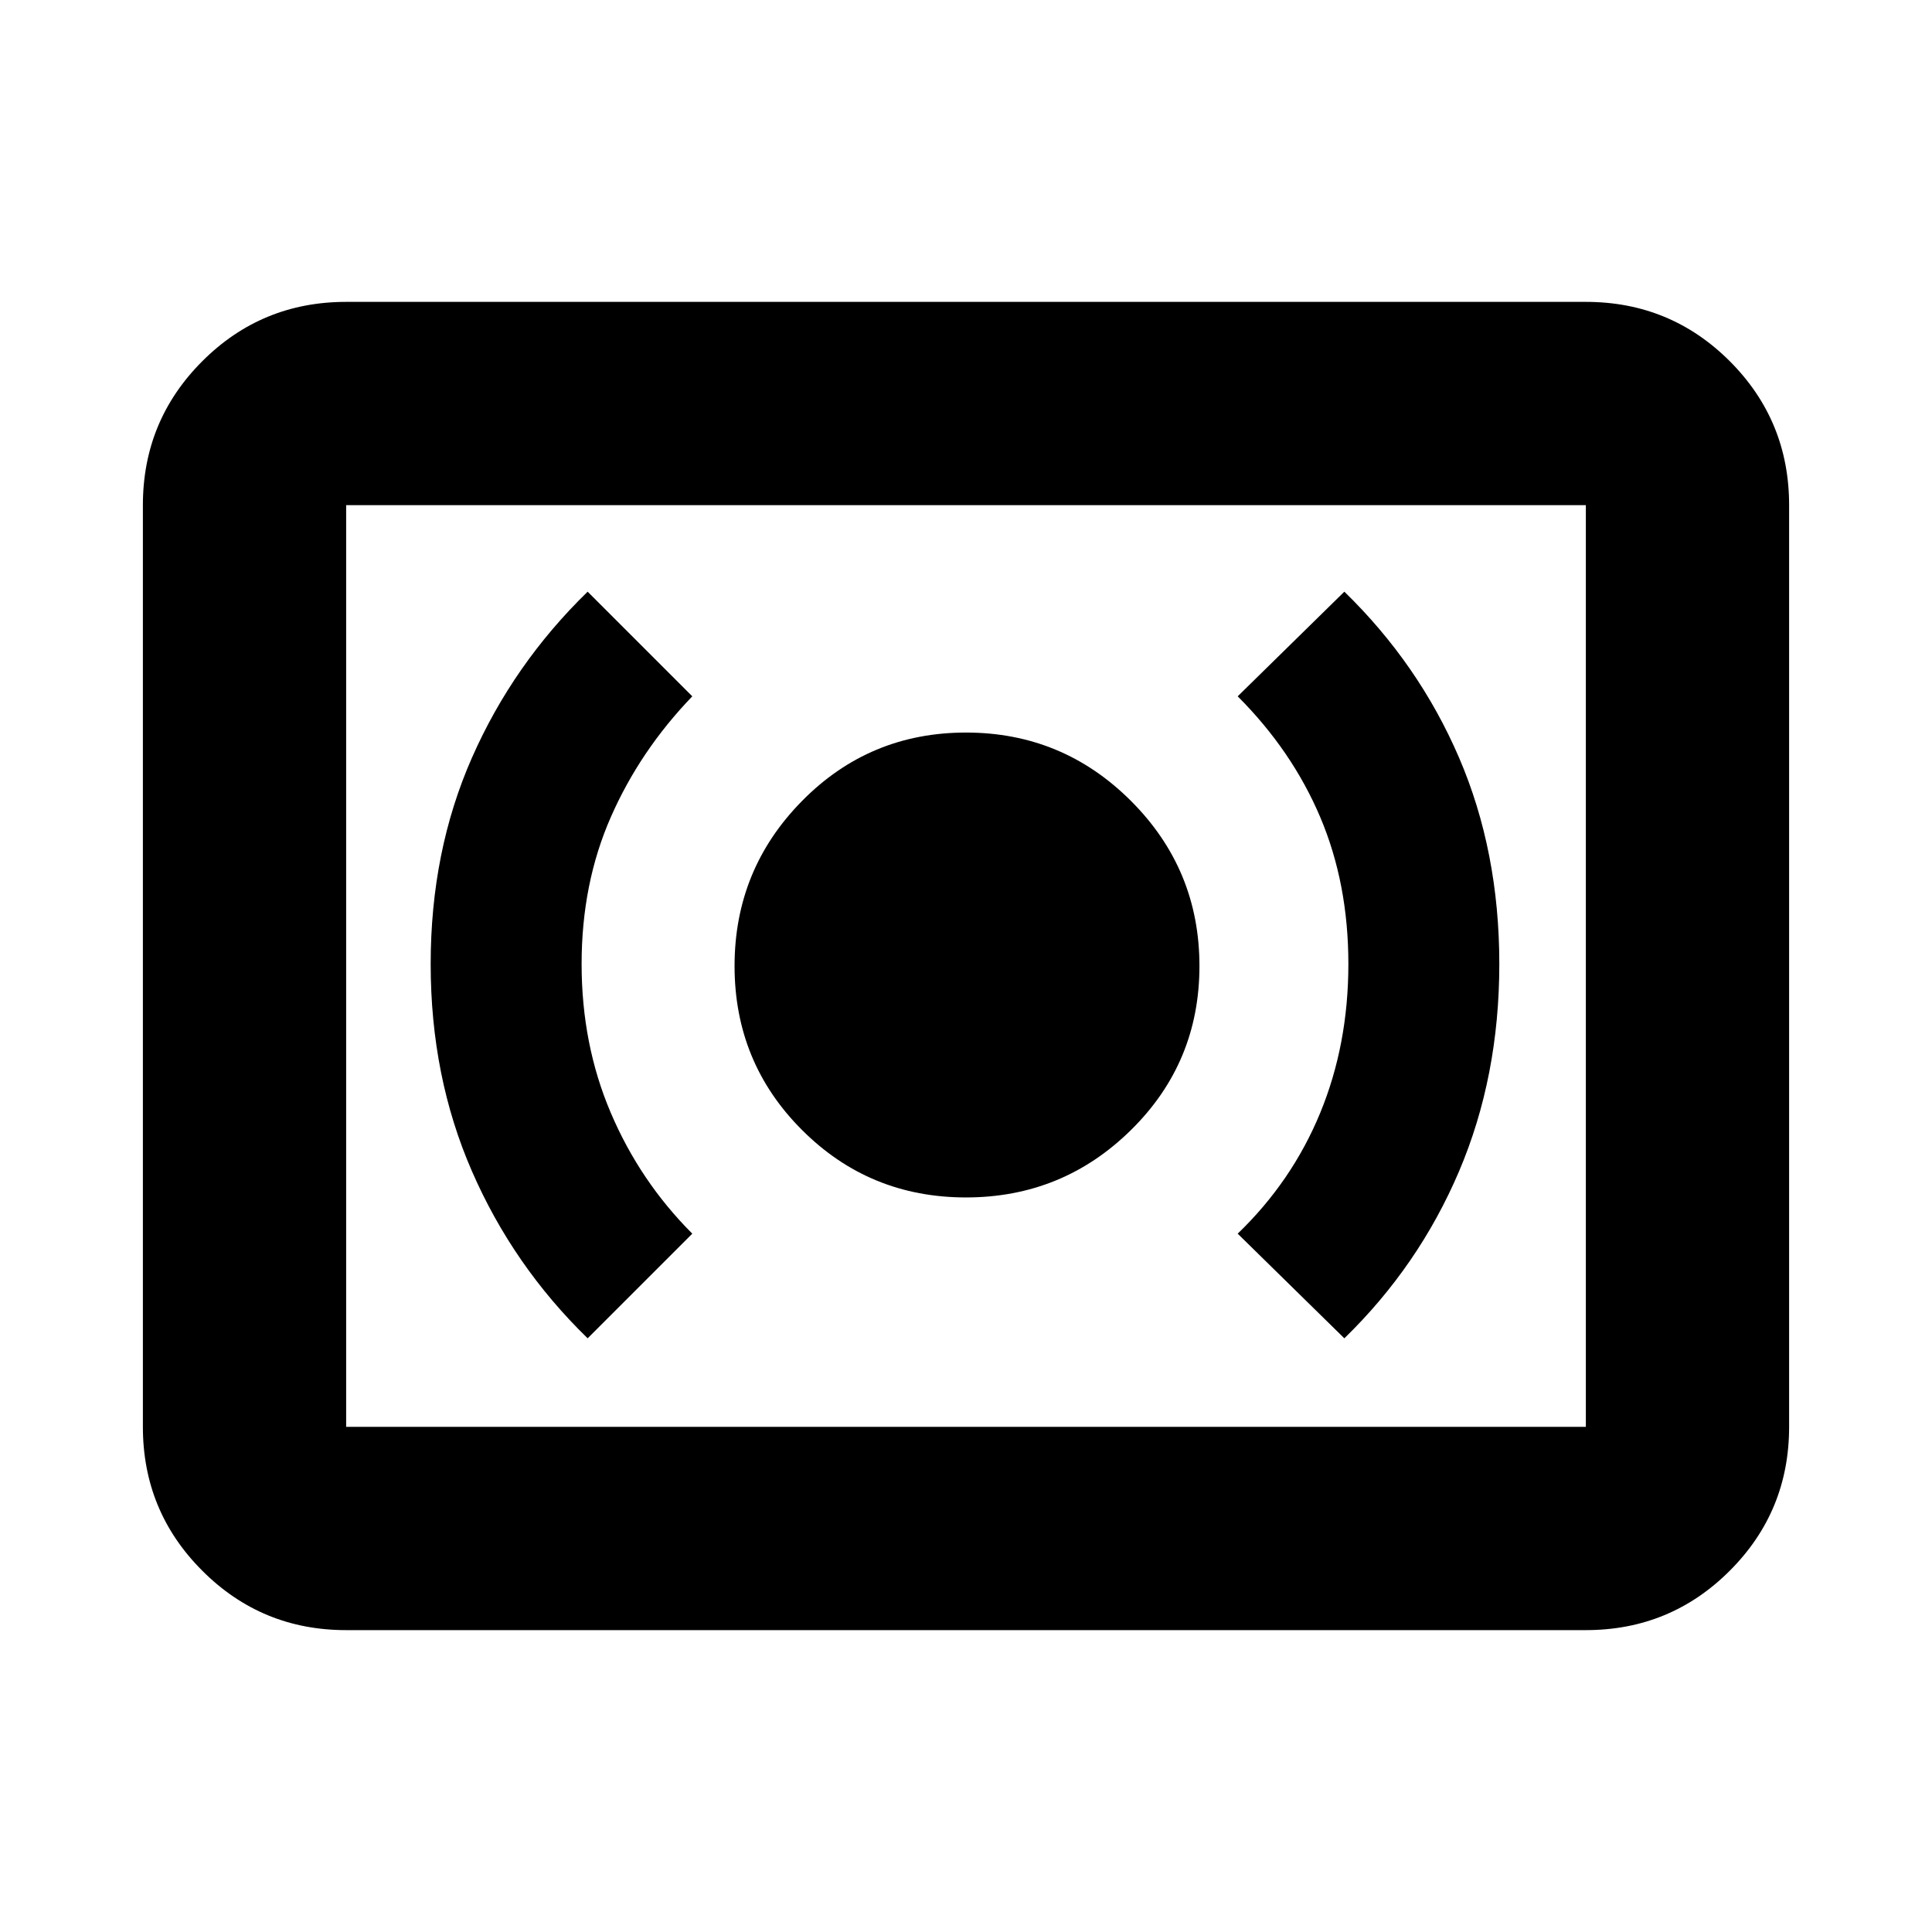 <svg xmlns="http://www.w3.org/2000/svg" height="24" width="24"><path d="M12 14.875q1.2 0 2.05-.838.85-.837.85-2.037t-.85-2.05Q13.2 9.1 12 9.1q-1.2 0-2.037.85-.838.85-.838 2.05 0 1.2.838 2.037.837.838 2.037.838Zm4.7 1.75q.925-.9 1.425-2.075.5-1.175.5-2.575 0-1.4-.5-2.563-.5-1.162-1.425-2.062l-1.325 1.3q.675.675 1.025 1.5.35.825.35 1.825t-.35 1.85q-.35.85-1.025 1.5Zm-9.4 0 1.3-1.3q-.65-.65-1.012-1.5-.363-.85-.363-1.85t.363-1.825q.362-.825 1.012-1.5l-1.3-1.3q-.925.9-1.437 2.062-.513 1.163-.513 2.563 0 1.4.513 2.575.512 1.175 1.437 2.075Zm-3 3.625q-1.05 0-1.787-.738-.738-.737-.738-1.787V6.275q0-1.05.738-1.788Q3.25 3.75 4.3 3.75h15.4q1.05 0 1.788.737.737.738.737 1.788v11.45q0 1.05-.737 1.787-.738.738-1.788.738Zm0-2.525V6.275v11.45Zm0 0h15.4V6.275H4.3v11.45Z"/></svg>